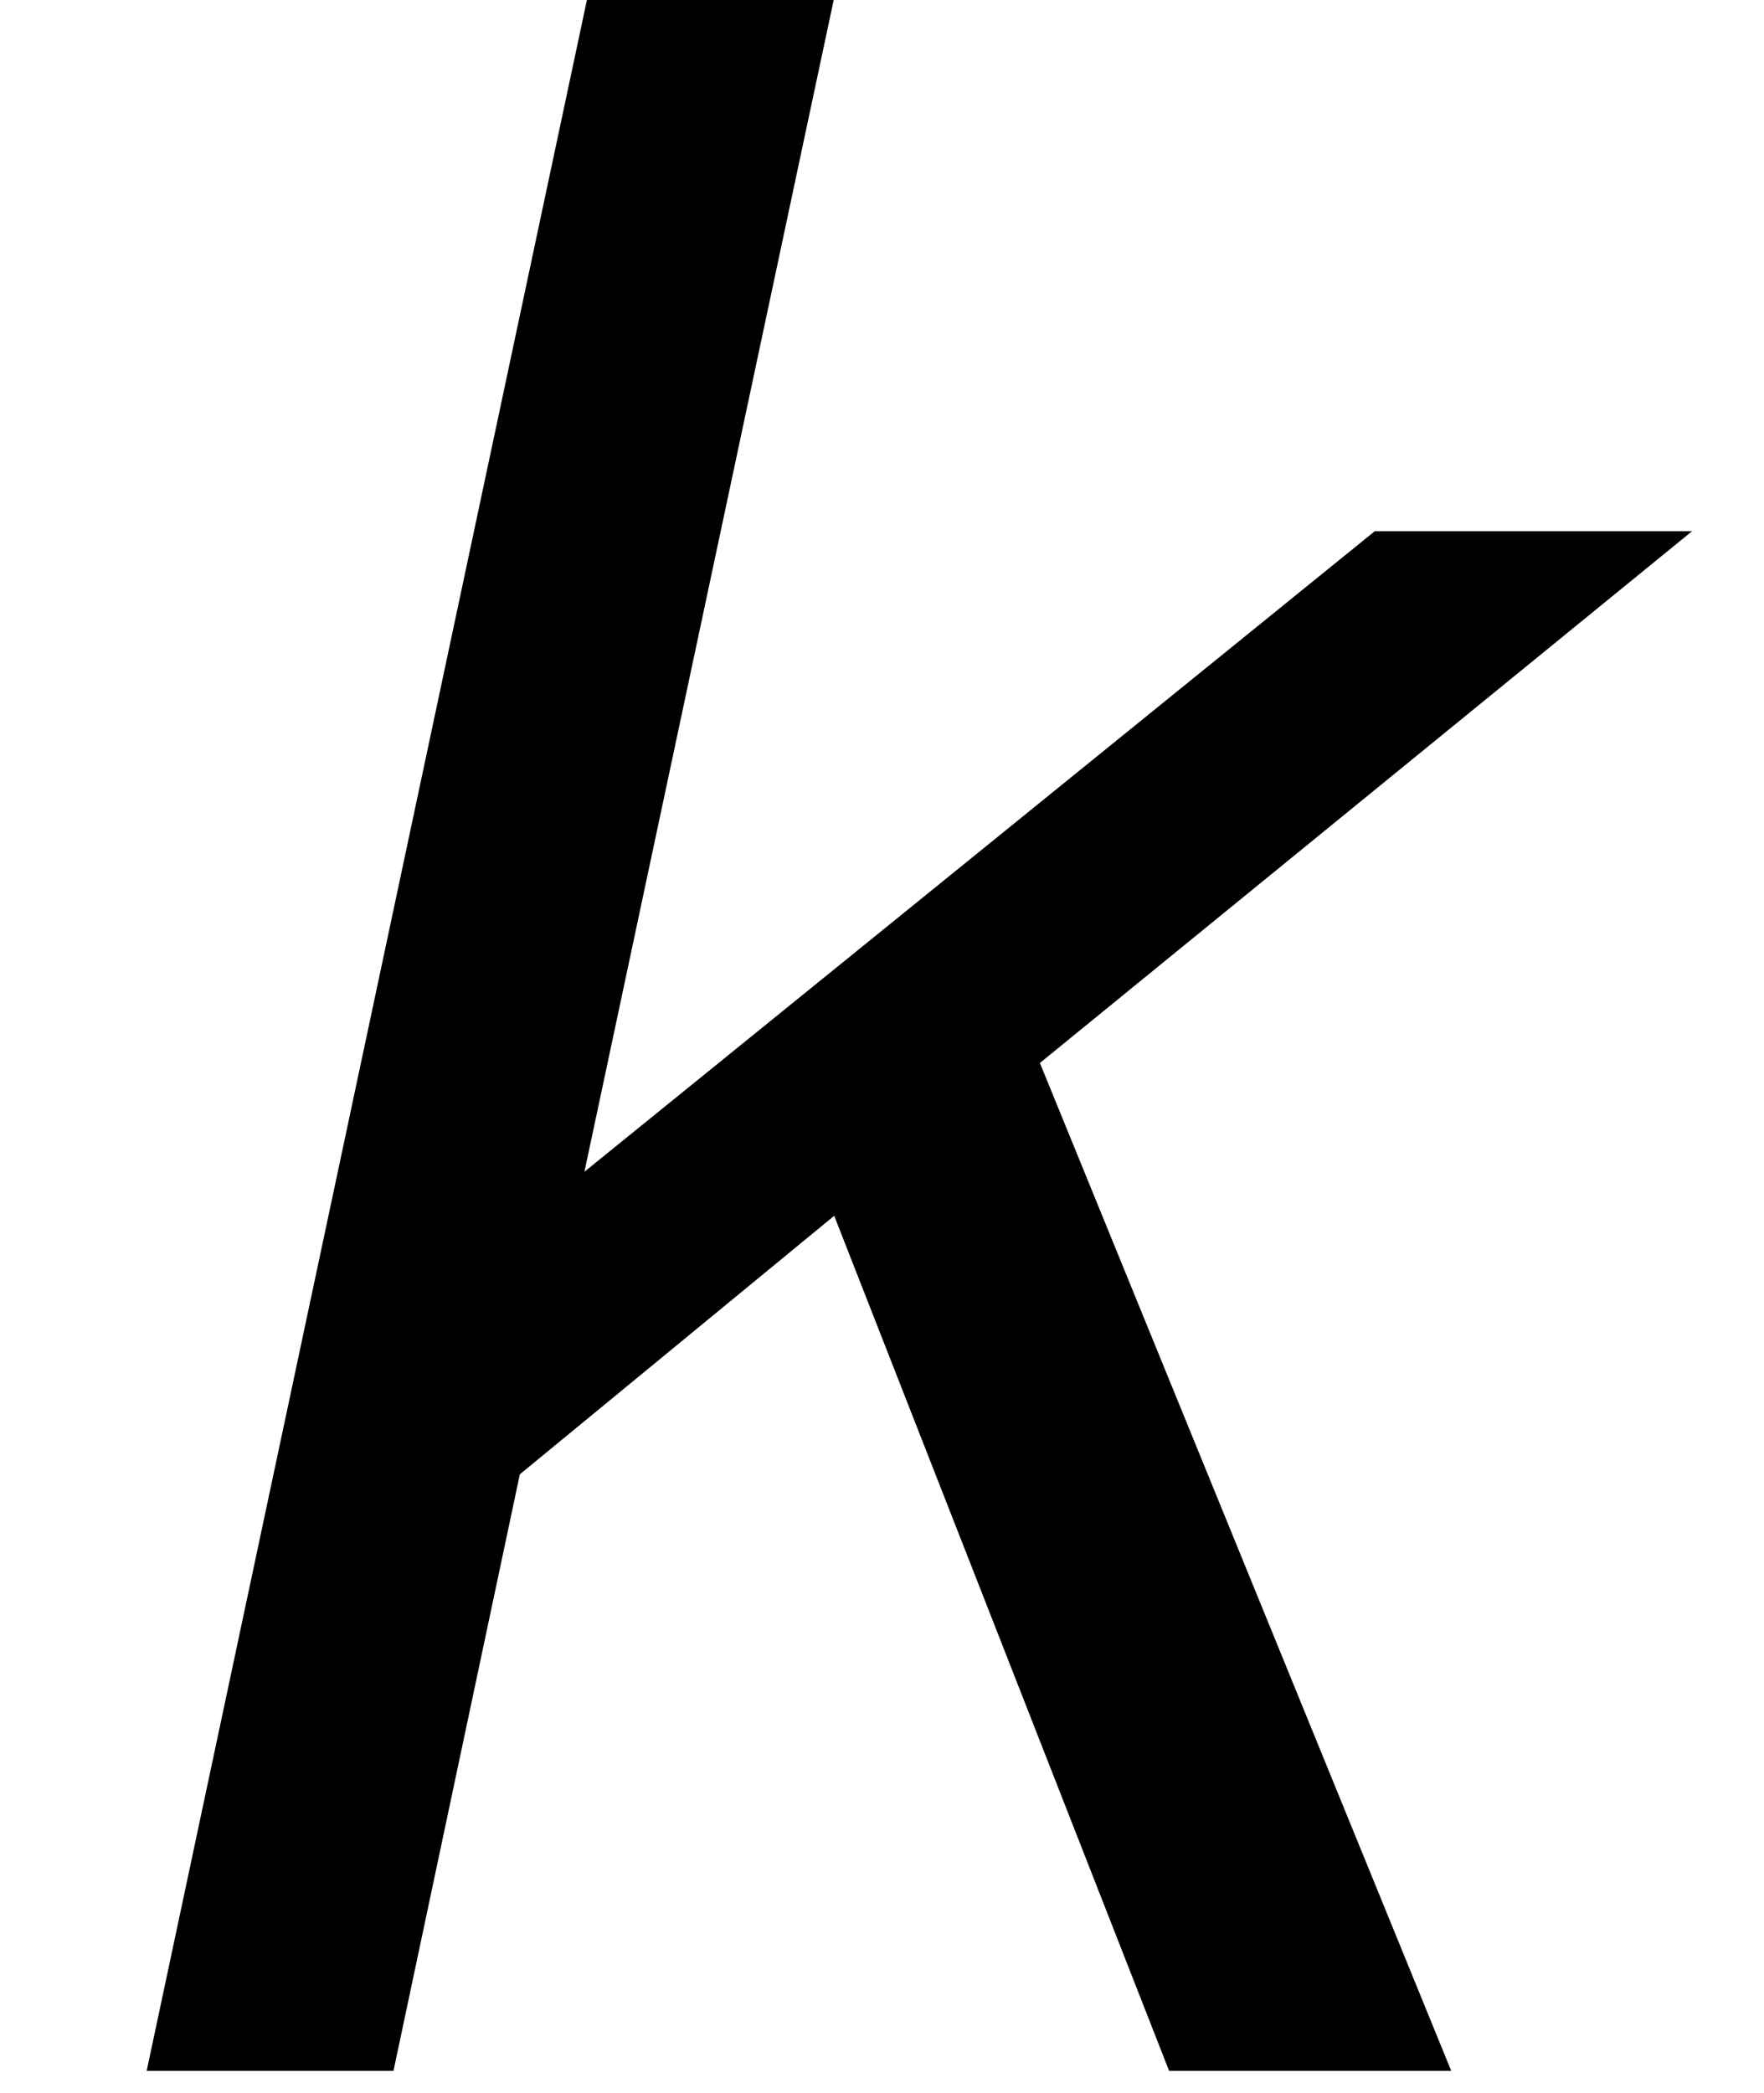 <?xml version='1.0' encoding='ISO-8859-1'?>
<!DOCTYPE svg PUBLIC "-//W3C//DTD SVG 1.1//EN" "http://www.w3.org/Graphics/SVG/1.1/DTD/svg11.dtd">
<!-- This file was generated by dvisvgm 1.2.2 (x86_64-unknown-linux-gnu) -->
<!-- Fri Nov 25 01:15:13 2016 -->
<svg height='19.956pt' version='1.1' viewBox='0 0 16.82 19.956' width='16.82pt' xmlns='http://www.w3.org/2000/svg' xmlns:xlink='http://www.w3.org/1999/xlink'>
<defs>
<path d='M7.389 -18.137H5.299L1.443 0H3.533L4.603 -5.051L7.265 -7.24L10.101 0H12.49L9.007 -8.534L14.53 -13.037H11.843L5.15 -7.613L7.389 -18.137Z' id='g1-107'/>
</defs>
<g id='page1' transform='matrix(1.126 0 0 1.126 -63.986 -61.301)'>
<use x='56.625' xlink:href='#g1-107' y='71.976'/>
</g>
</svg>

